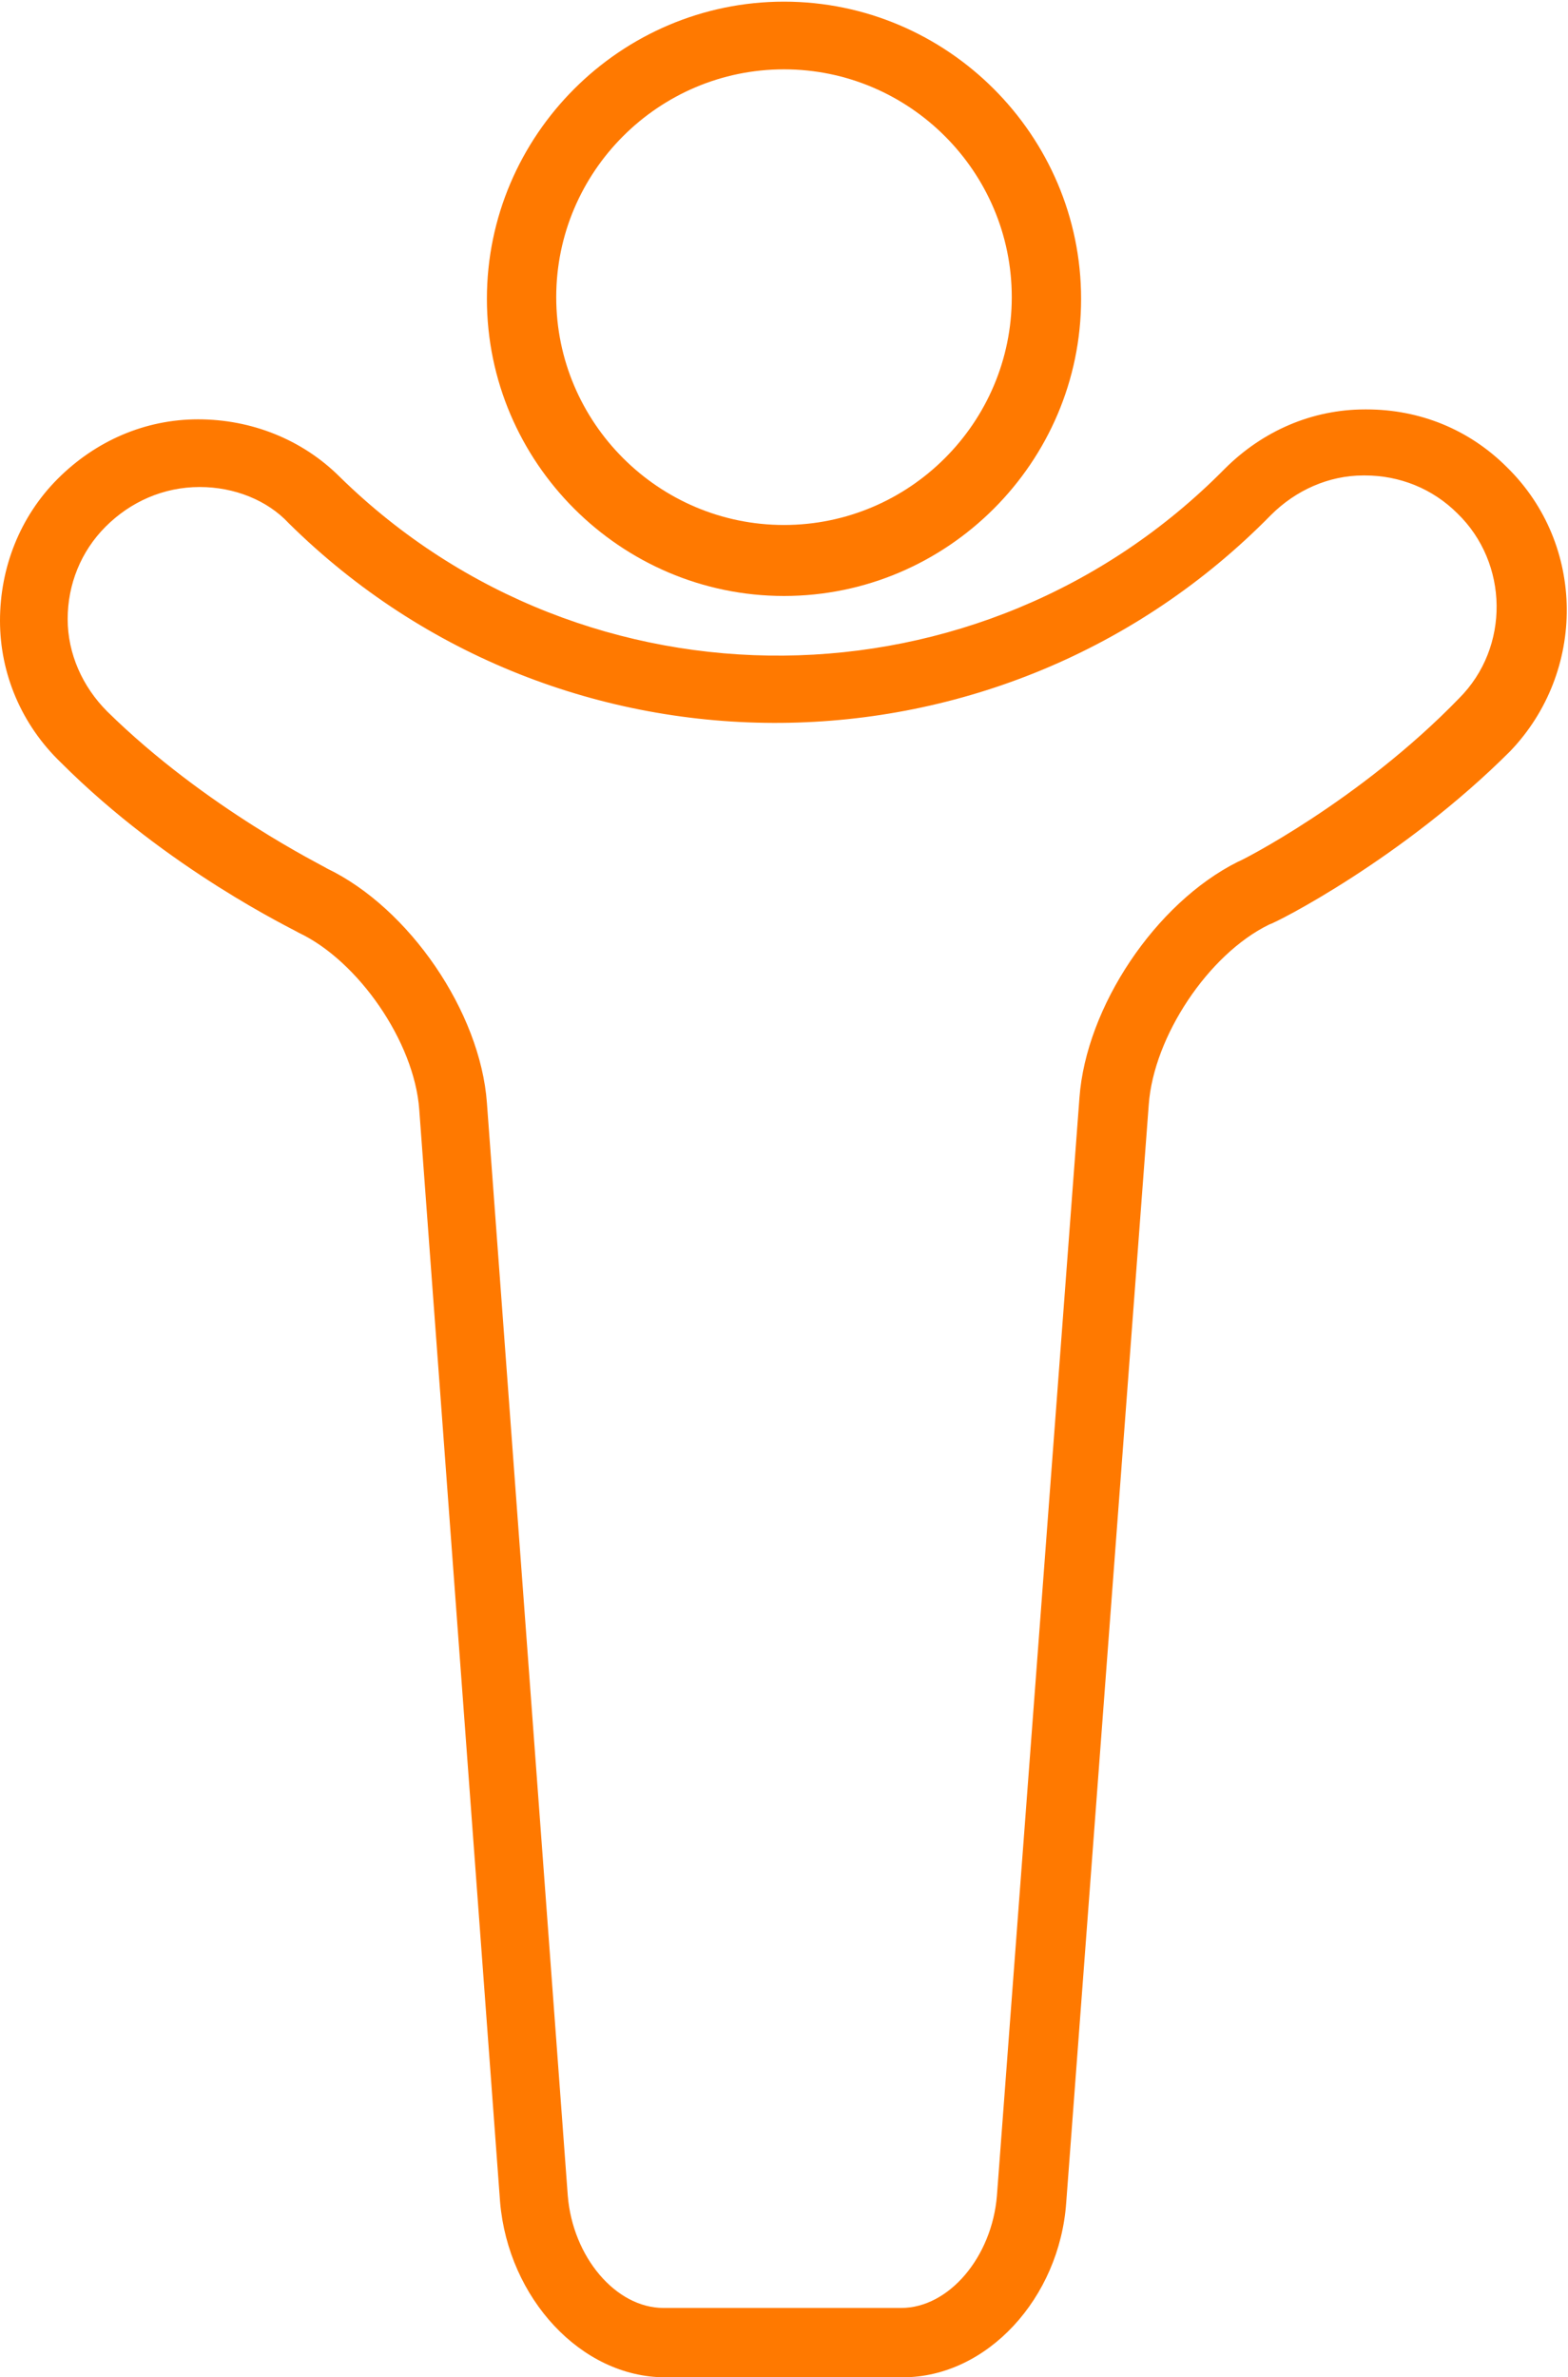 <?xml version="1.0" encoding="utf-8"?>
<!-- Generator: Adobe Illustrator 22.0.1, SVG Export Plug-In . SVG Version: 6.00 Build 0)  -->
<svg version="1.1" id="Calque_1" xmlns="http://www.w3.org/2000/svg" xmlns:xlink="http://www.w3.org/1999/xlink" x="0px" y="0px"
	 viewBox="0 0 95 144" style="enable-background:new 0 0 95 144;" xml:space="preserve">
<style type="text/css">
	.st0{fill:#FF7900;}
</style>
<path class="st0" d="M54.7,144H40.3c-5.1,0-9.5-4.8-10-10.6l-4.9-66.2c-0.3-4.1-3.7-9-7.3-10.7c-0.3-0.2-7.9-3.8-14.4-10.3
	C1.3,43.9,0,40.8,0,37.6c0-3.2,1.2-6.3,3.5-8.6c2.3-2.3,5.3-3.6,8.5-3.6c3.2,0,6.3,1.2,8.6,3.5c14.9,14.6,38.9,14.4,53.6-0.5
	c2.3-2.3,5.3-3.6,8.5-3.6c0,0,0.1,0,0.1,0c3.2,0,6.2,1.2,8.5,3.5l0,0c4.8,4.7,4.8,12.4,0.2,17.2C85,52,77.3,55.9,76.9,56
	c-3.7,1.8-7,6.8-7.3,10.9l-5,66.5C64.2,139.2,59.8,144,54.7,144z M12.1,29.5C12.1,29.5,12.1,29.5,12.1,29.5c-2.2,0-4.2,0.9-5.7,2.4
	c-1.5,1.5-2.3,3.5-2.3,5.6c0,2.1,0.9,4.1,2.4,5.6c6,5.9,13.2,9.4,13.3,9.5c5,2.4,9.3,8.7,9.7,14.2l4.9,66.2c0.3,3.7,2.9,6.8,5.8,6.8
	h14.4c2.9,0,5.5-3.1,5.8-6.8l5-66.5c0.4-5.5,4.6-11.8,9.6-14.3c0.1,0,7.4-3.7,13.4-9.9c3.1-3.1,3-8.2-0.1-11.2
	c-1.5-1.5-3.5-2.3-5.6-2.3c0,0,0,0-0.1,0c-2.1,0-4.1,0.9-5.6,2.4c-16.3,16.6-43,16.8-59.5,0.5C16.2,30.3,14.2,29.5,12.1,29.5z"/>
<path class="st0" d="M47.5,36.1c-9.9,0-18-8.1-18-18s8.1-18,18-18s18,8.1,18,18S57.4,36.1,47.5,36.1z M47.5,4.2
	c-7.6,0-13.8,6.2-13.8,13.8s6.2,13.8,13.8,13.8c7.6,0,13.8-6.2,13.8-13.8S55.1,4.2,47.5,4.2z"/>
</svg>
